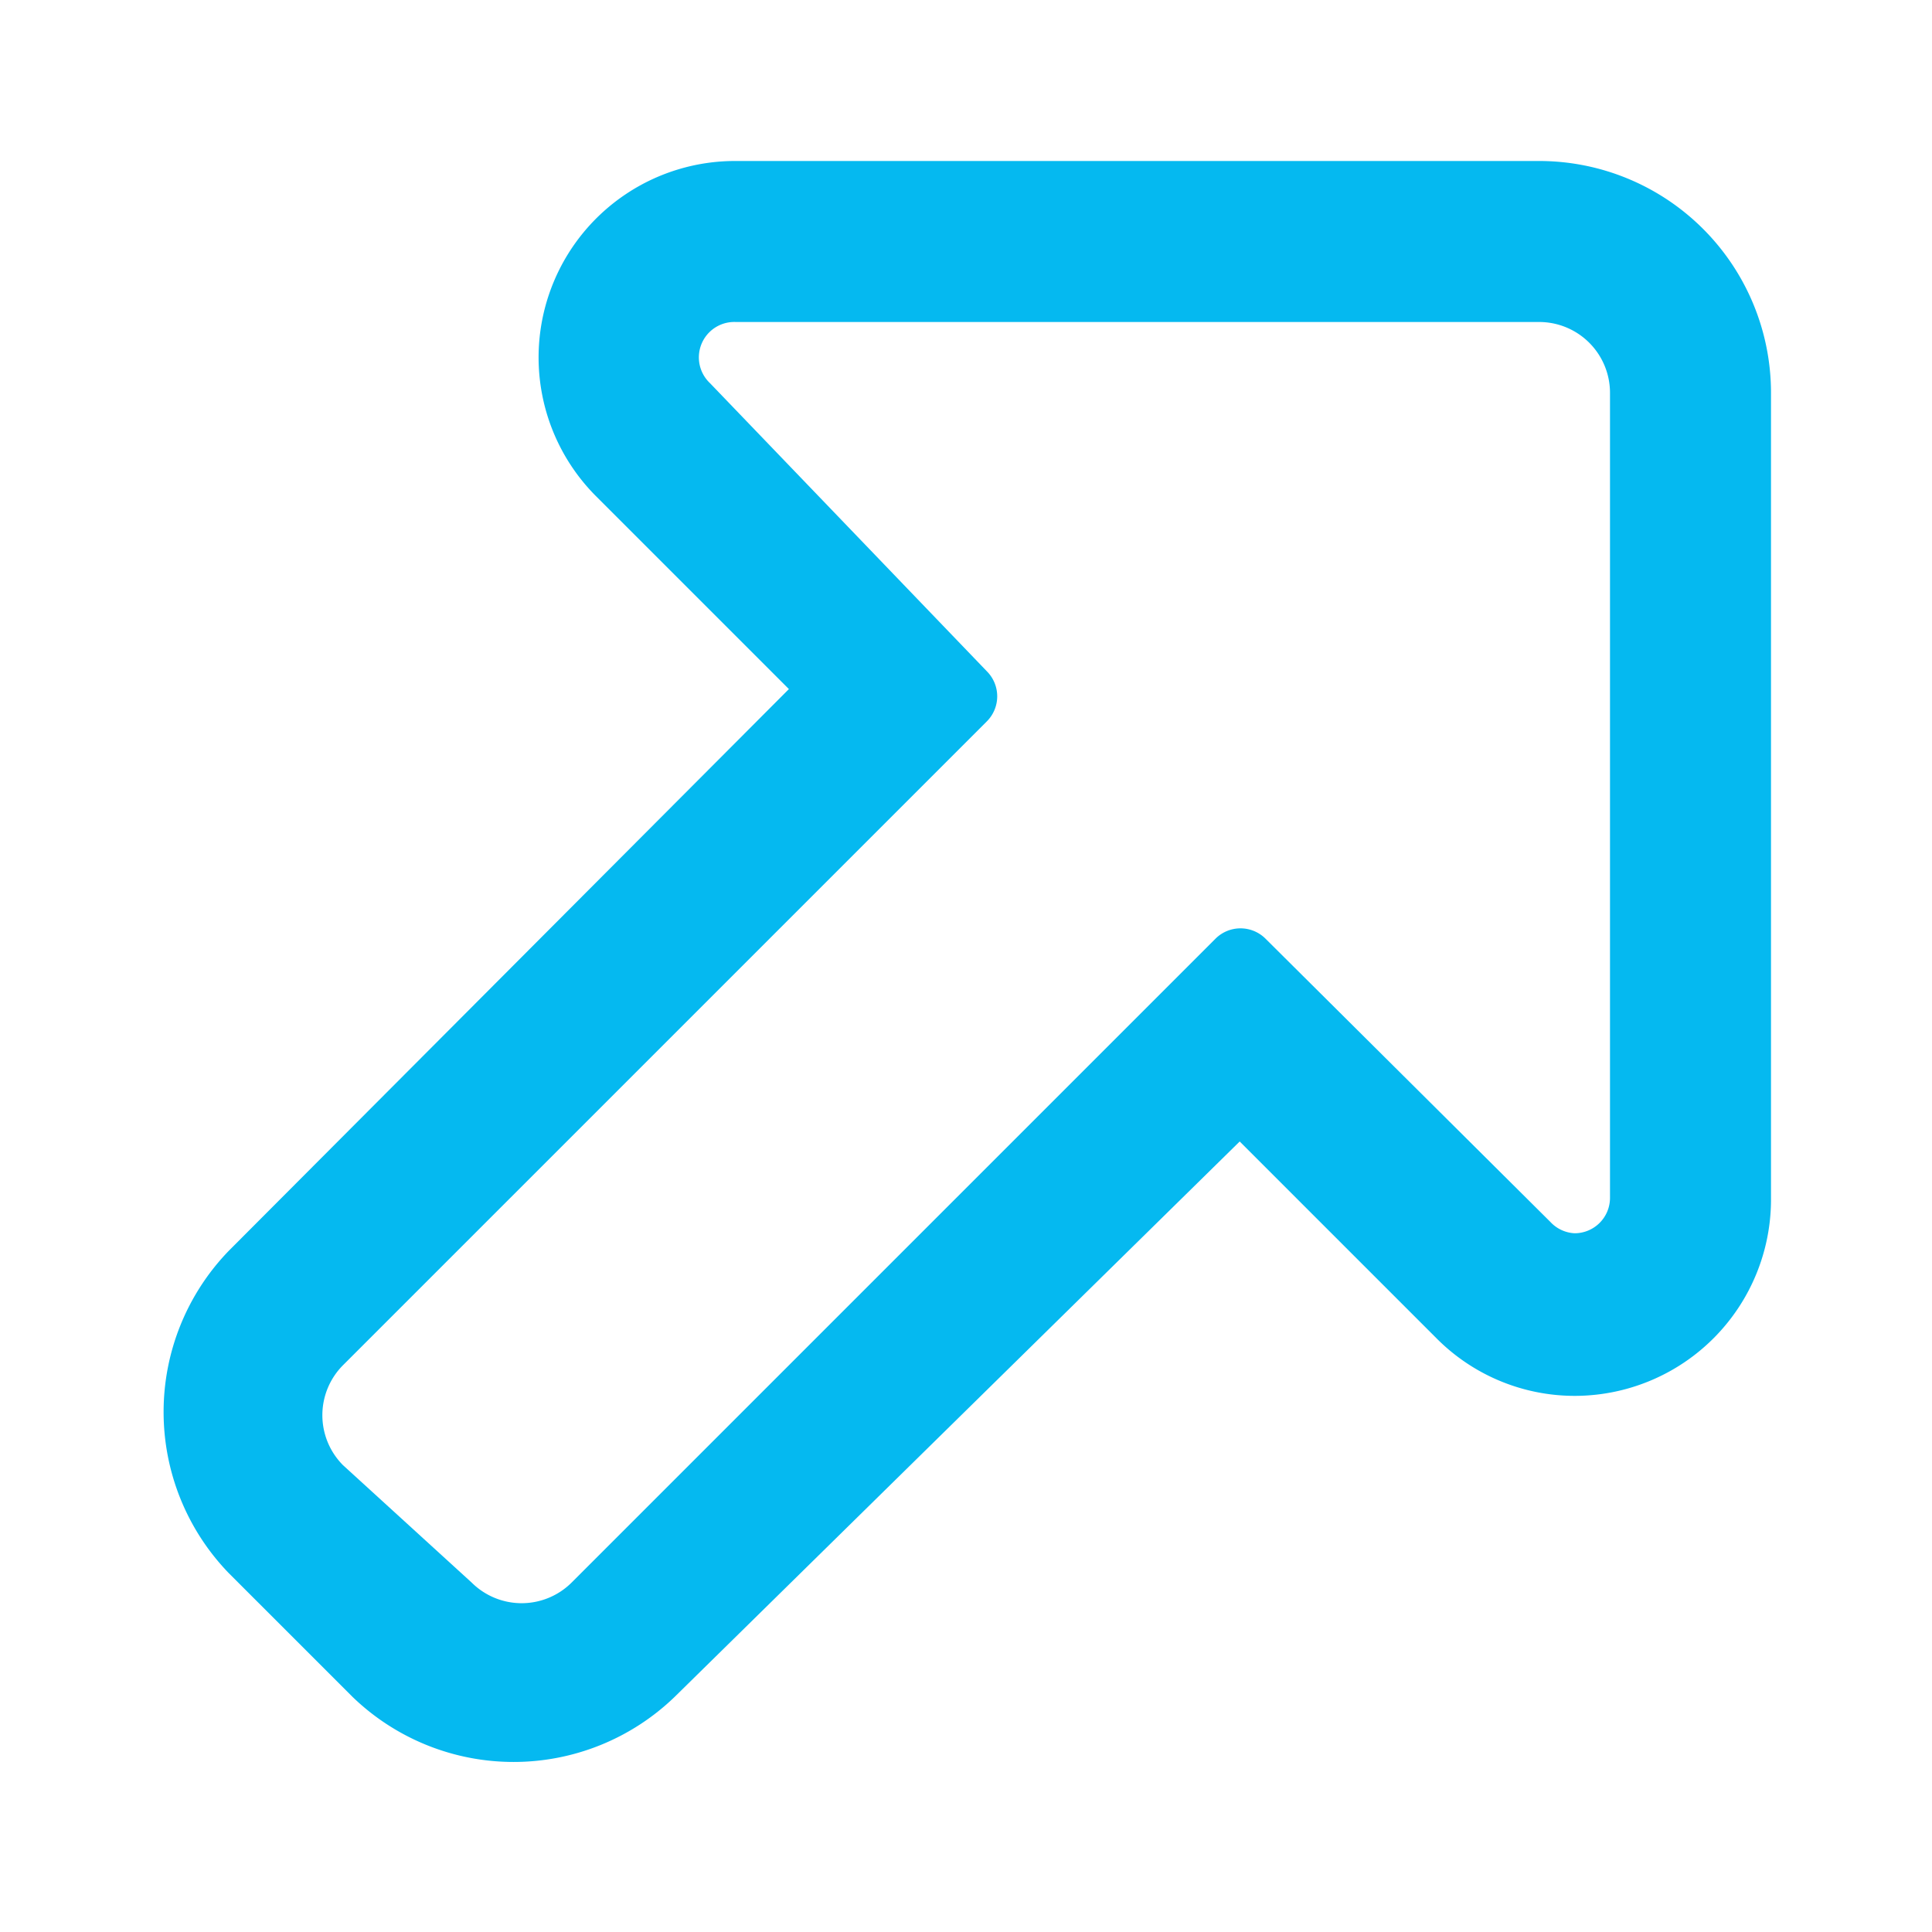 <?xml version="1.0" encoding="utf-8"?>
<svg xmlns="http://www.w3.org/2000/svg" width="12" height="12" viewBox="0 0 12 12">
    <defs>
        <style>.cls-1{fill:#05b9f0;}</style>
    </defs>
    <path class="cls-1" d="M9.56,2a.44.44,0,0,1,.44.44v5a.22.22,0,0,1-.22.22.22.22,0,0,1-.15-.07L7.86,5.83a.22.22,0,0,0-.31,0l-4,4a.44.44,0,0,1-.62,0L2.13,9.1a.44.44,0,0,1,0-.62l4-4a.22.22,0,0,0,0-.31L4.41,2.38A.22.22,0,0,1,4.57,2h5m0-1h-5A1.22,1.22,0,0,0,3.7,3.08l1.2,1.2L1.42,7.77a1.44,1.44,0,0,0,0,2l.77.77a1.44,1.44,0,0,0,2,0L7.7,7.09,8.92,8.31a1.21,1.21,0,0,0,.86.36A1.22,1.22,0,0,0,11,7.44v-5A1.44,1.44,0,0,0,9.56,1Z"/>
</svg>